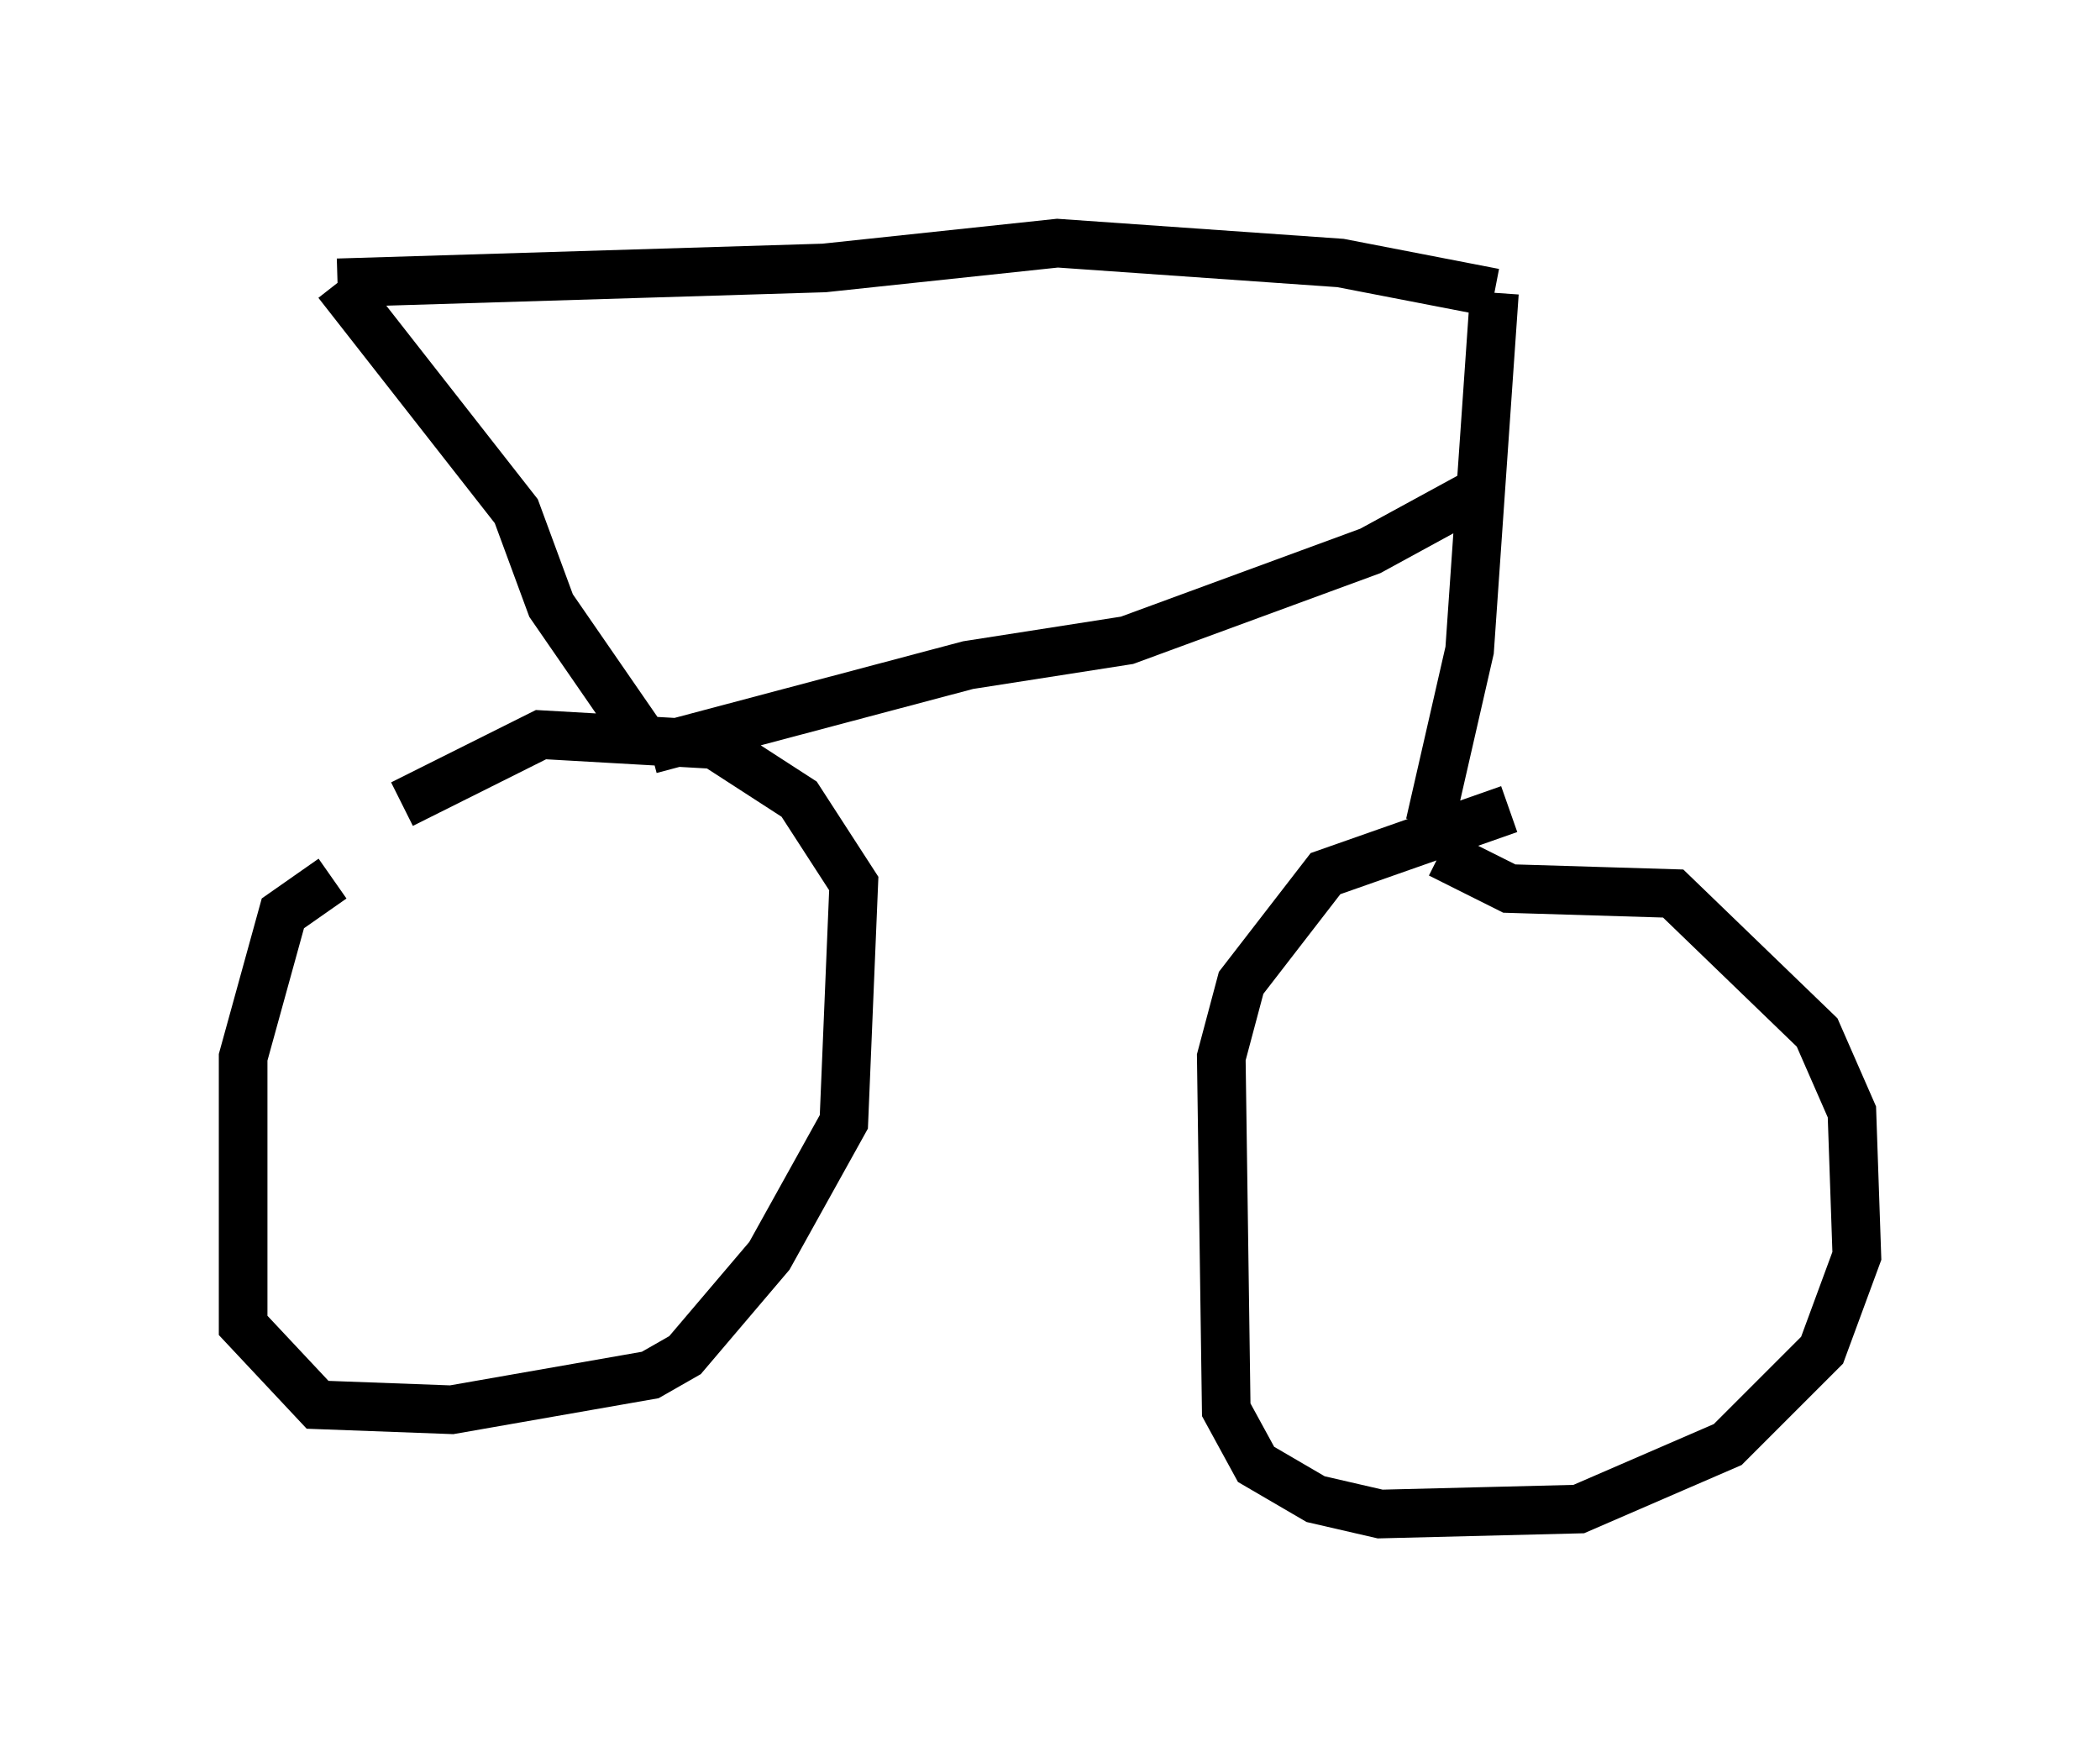 <?xml version="1.0" encoding="utf-8" ?>
<svg baseProfile="full" height="36.134" version="1.1" width="43.177" xmlns="http://www.w3.org/2000/svg" xmlns:ev="http://www.w3.org/2001/xml-events" xmlns:xlink="http://www.w3.org/1999/xlink"><defs /><rect fill="white" height="36.134" width="43.177" x="0" y="0" /><path d="M7.858, 17.863 m-1.021, 0.204 l-1.021, 0.715 -0.817, 2.96 l0.0, 5.513 1.531, 1.633 l2.756, 0.102 4.083, -0.715 l0.715, -0.408 1.735, -2.042 l1.531, -2.756 0.204, -4.9 l-1.123, -1.735 -1.735, -1.123 l-3.573, -0.204 -2.858, 1.429 m22.765, 0.102 l-3.777, 1.327 -1.735, 2.246 l-0.408, 1.531 0.102, 7.248 l0.613, 1.123 1.225, 0.715 l1.327, 0.306 4.083, -0.102 l3.063, -1.327 1.94, -1.94 l0.715, -1.94 -0.102, -2.96 l-0.715, -1.633 -2.96, -2.858 l-3.369, -0.102 -1.429, -0.715 m-0.204, -0.613 l0.817, -3.573 0.51, -7.35 m0.0, 0.0 l-3.165, -0.613 -5.819, -0.408 l-4.798, 0.51 -10.004, 0.306 m0.0, 0.0 l3.675, 4.696 0.715, 1.94 l2.042, 2.96 m0.0, 0.0 l6.533, -1.735 3.267, -0.51 l5.002, -1.838 2.246, -1.225 " fill="none" stroke="black" stroke-width="1" /></svg>